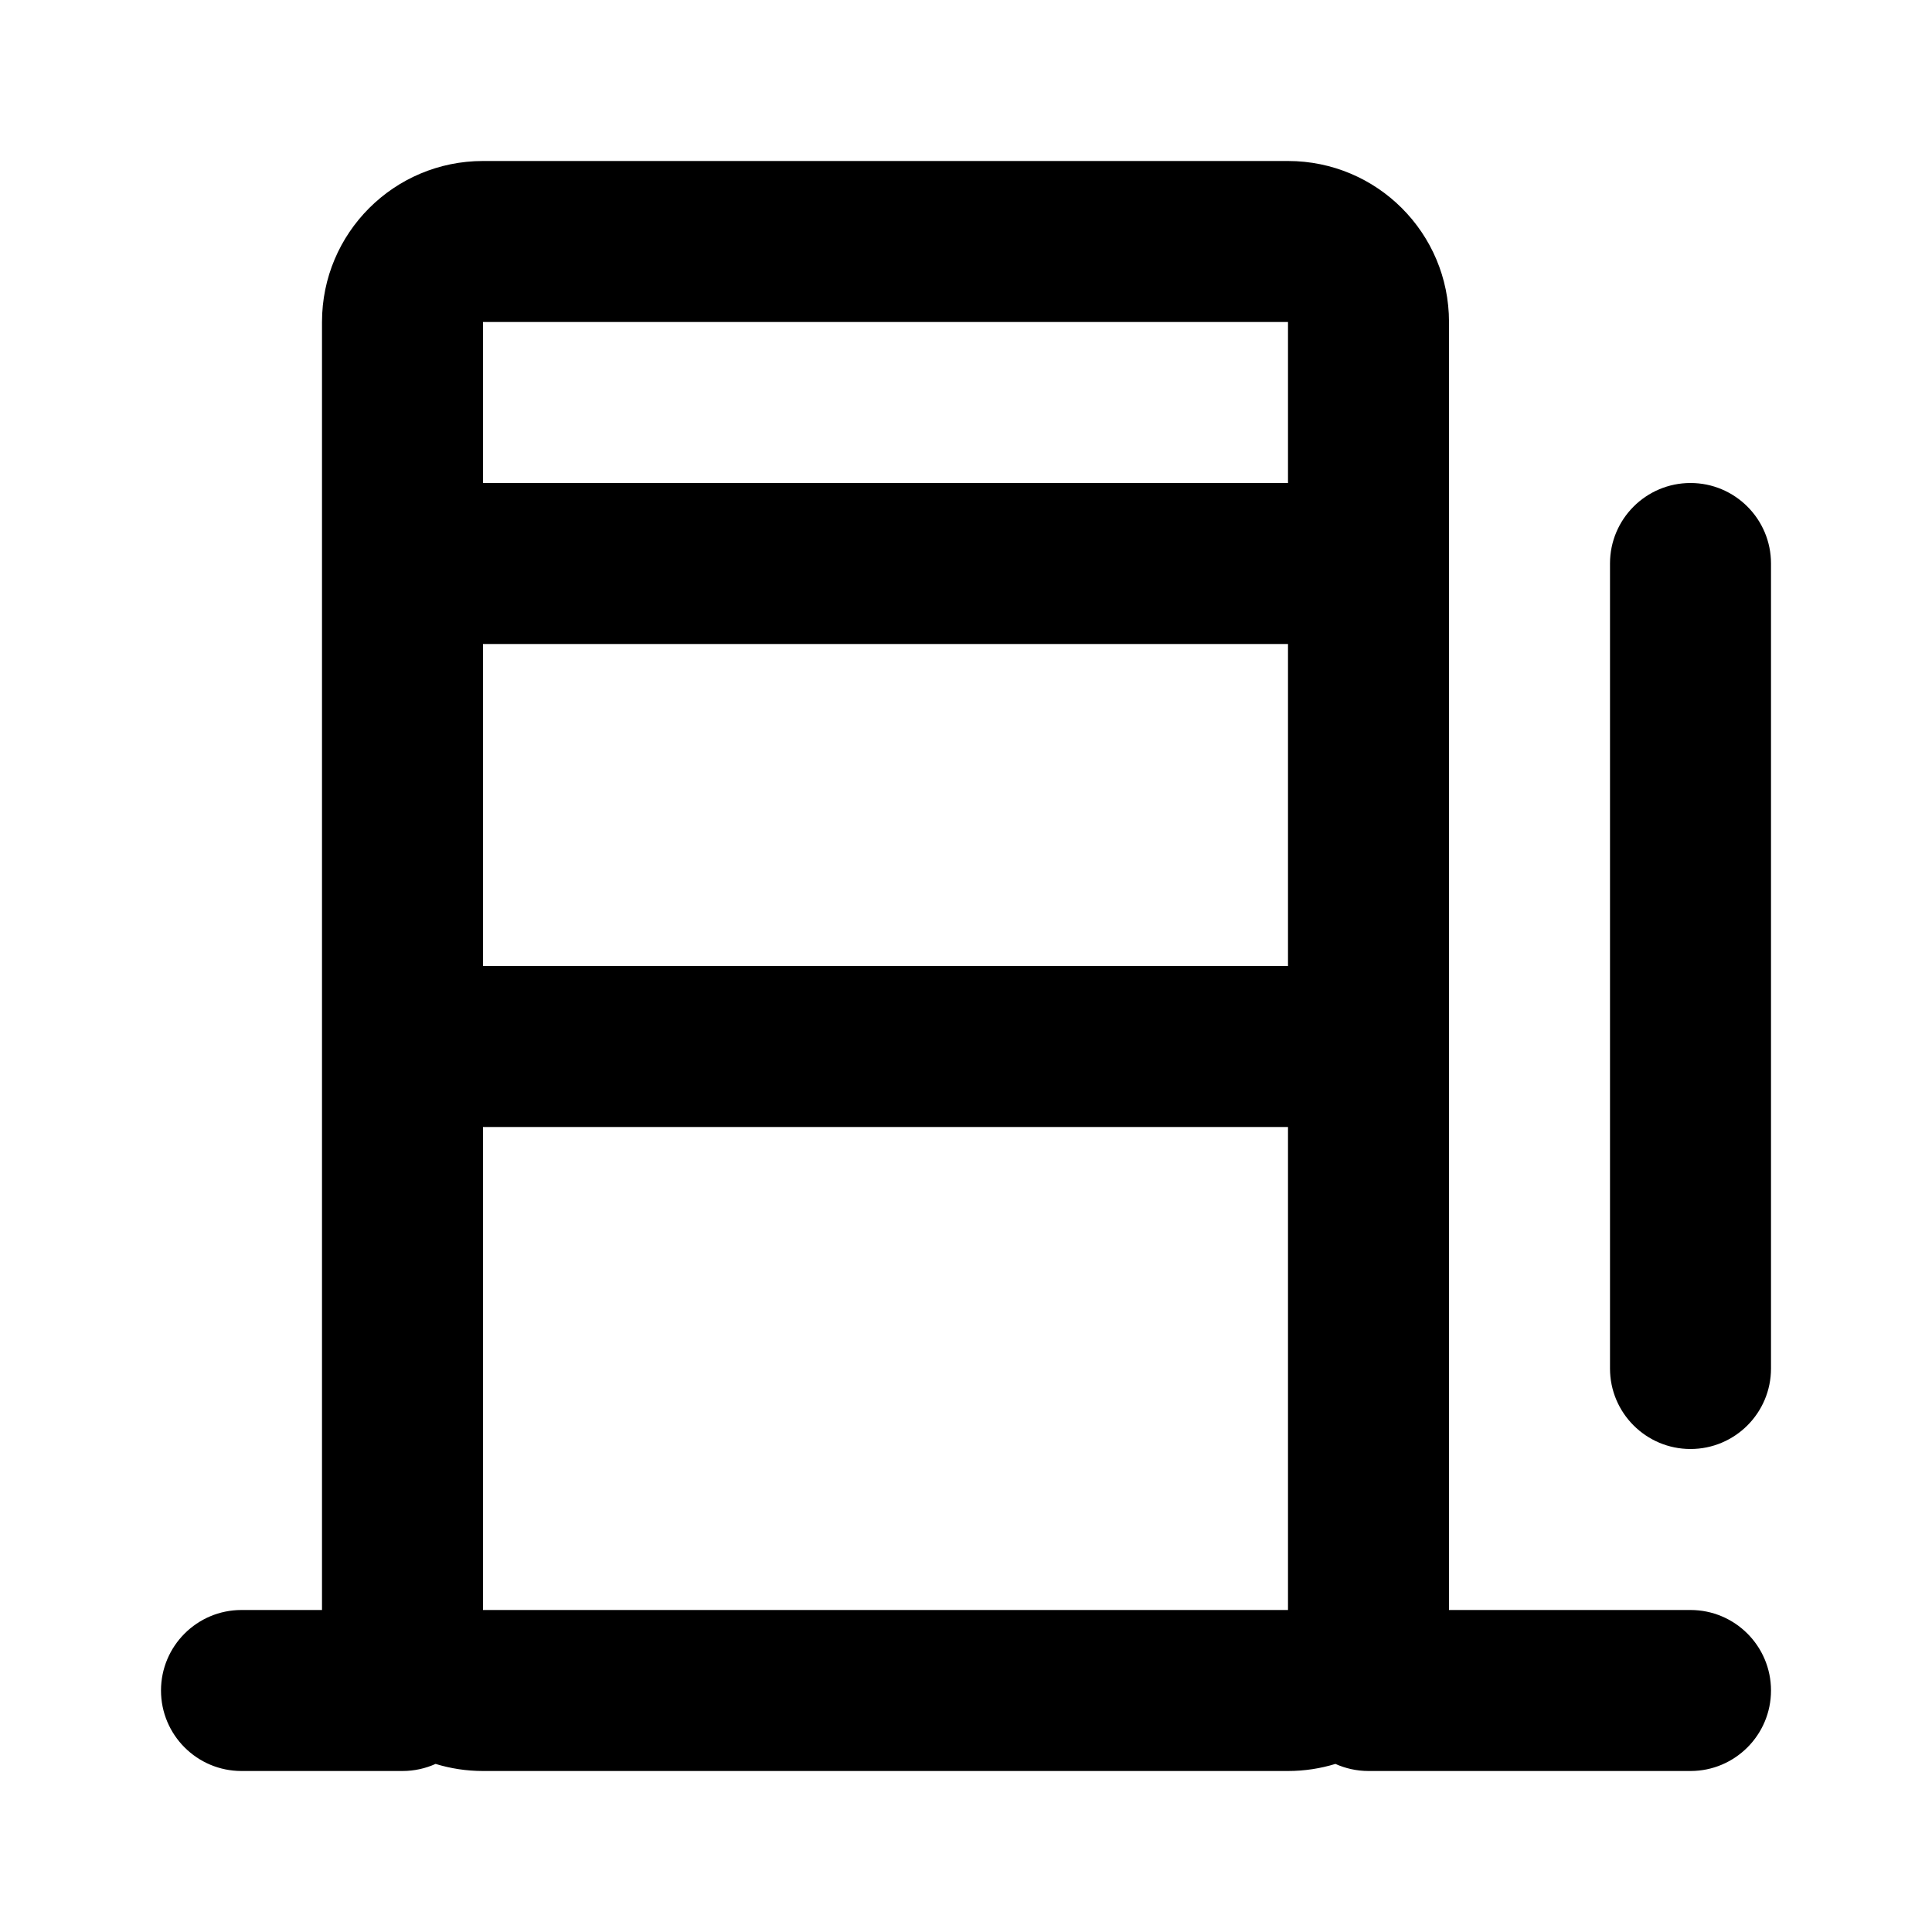 <svg width="24" height="24" viewBox="0 0 24 24" fill="none" xmlns="http://www.w3.org/2000/svg">
<path fill-rule="evenodd" clip-rule="evenodd" d="M6 2C4.895 2 4 2.895 4 4V7L4 13V20H3C2.448 20 2 20.448 2 21C2 21.552 2.448 22 3 22H5C5.147 22 5.286 21.968 5.411 21.912C5.597 21.969 5.795 22 6 22H16C16.205 22 16.403 21.969 16.589 21.912C16.714 21.968 16.854 22 17 22H21C21.552 22 22 21.552 22 21C22 20.448 21.552 20 21 20H18L18 13V7V4C18 2.895 17.105 2 16 2L6 2ZM16 6V4L6 4L6 6L16 6ZM6 8L16 8V12L6 12V8ZM6 20V14L16 14V20H6ZM22 7C22 6.448 21.552 6 21 6C20.448 6 20 6.448 20 7L20 17C20 17.552 20.448 18 21 18C21.552 18 22 17.552 22 17L22 7Z" fill="currentColor"/>
</svg>
